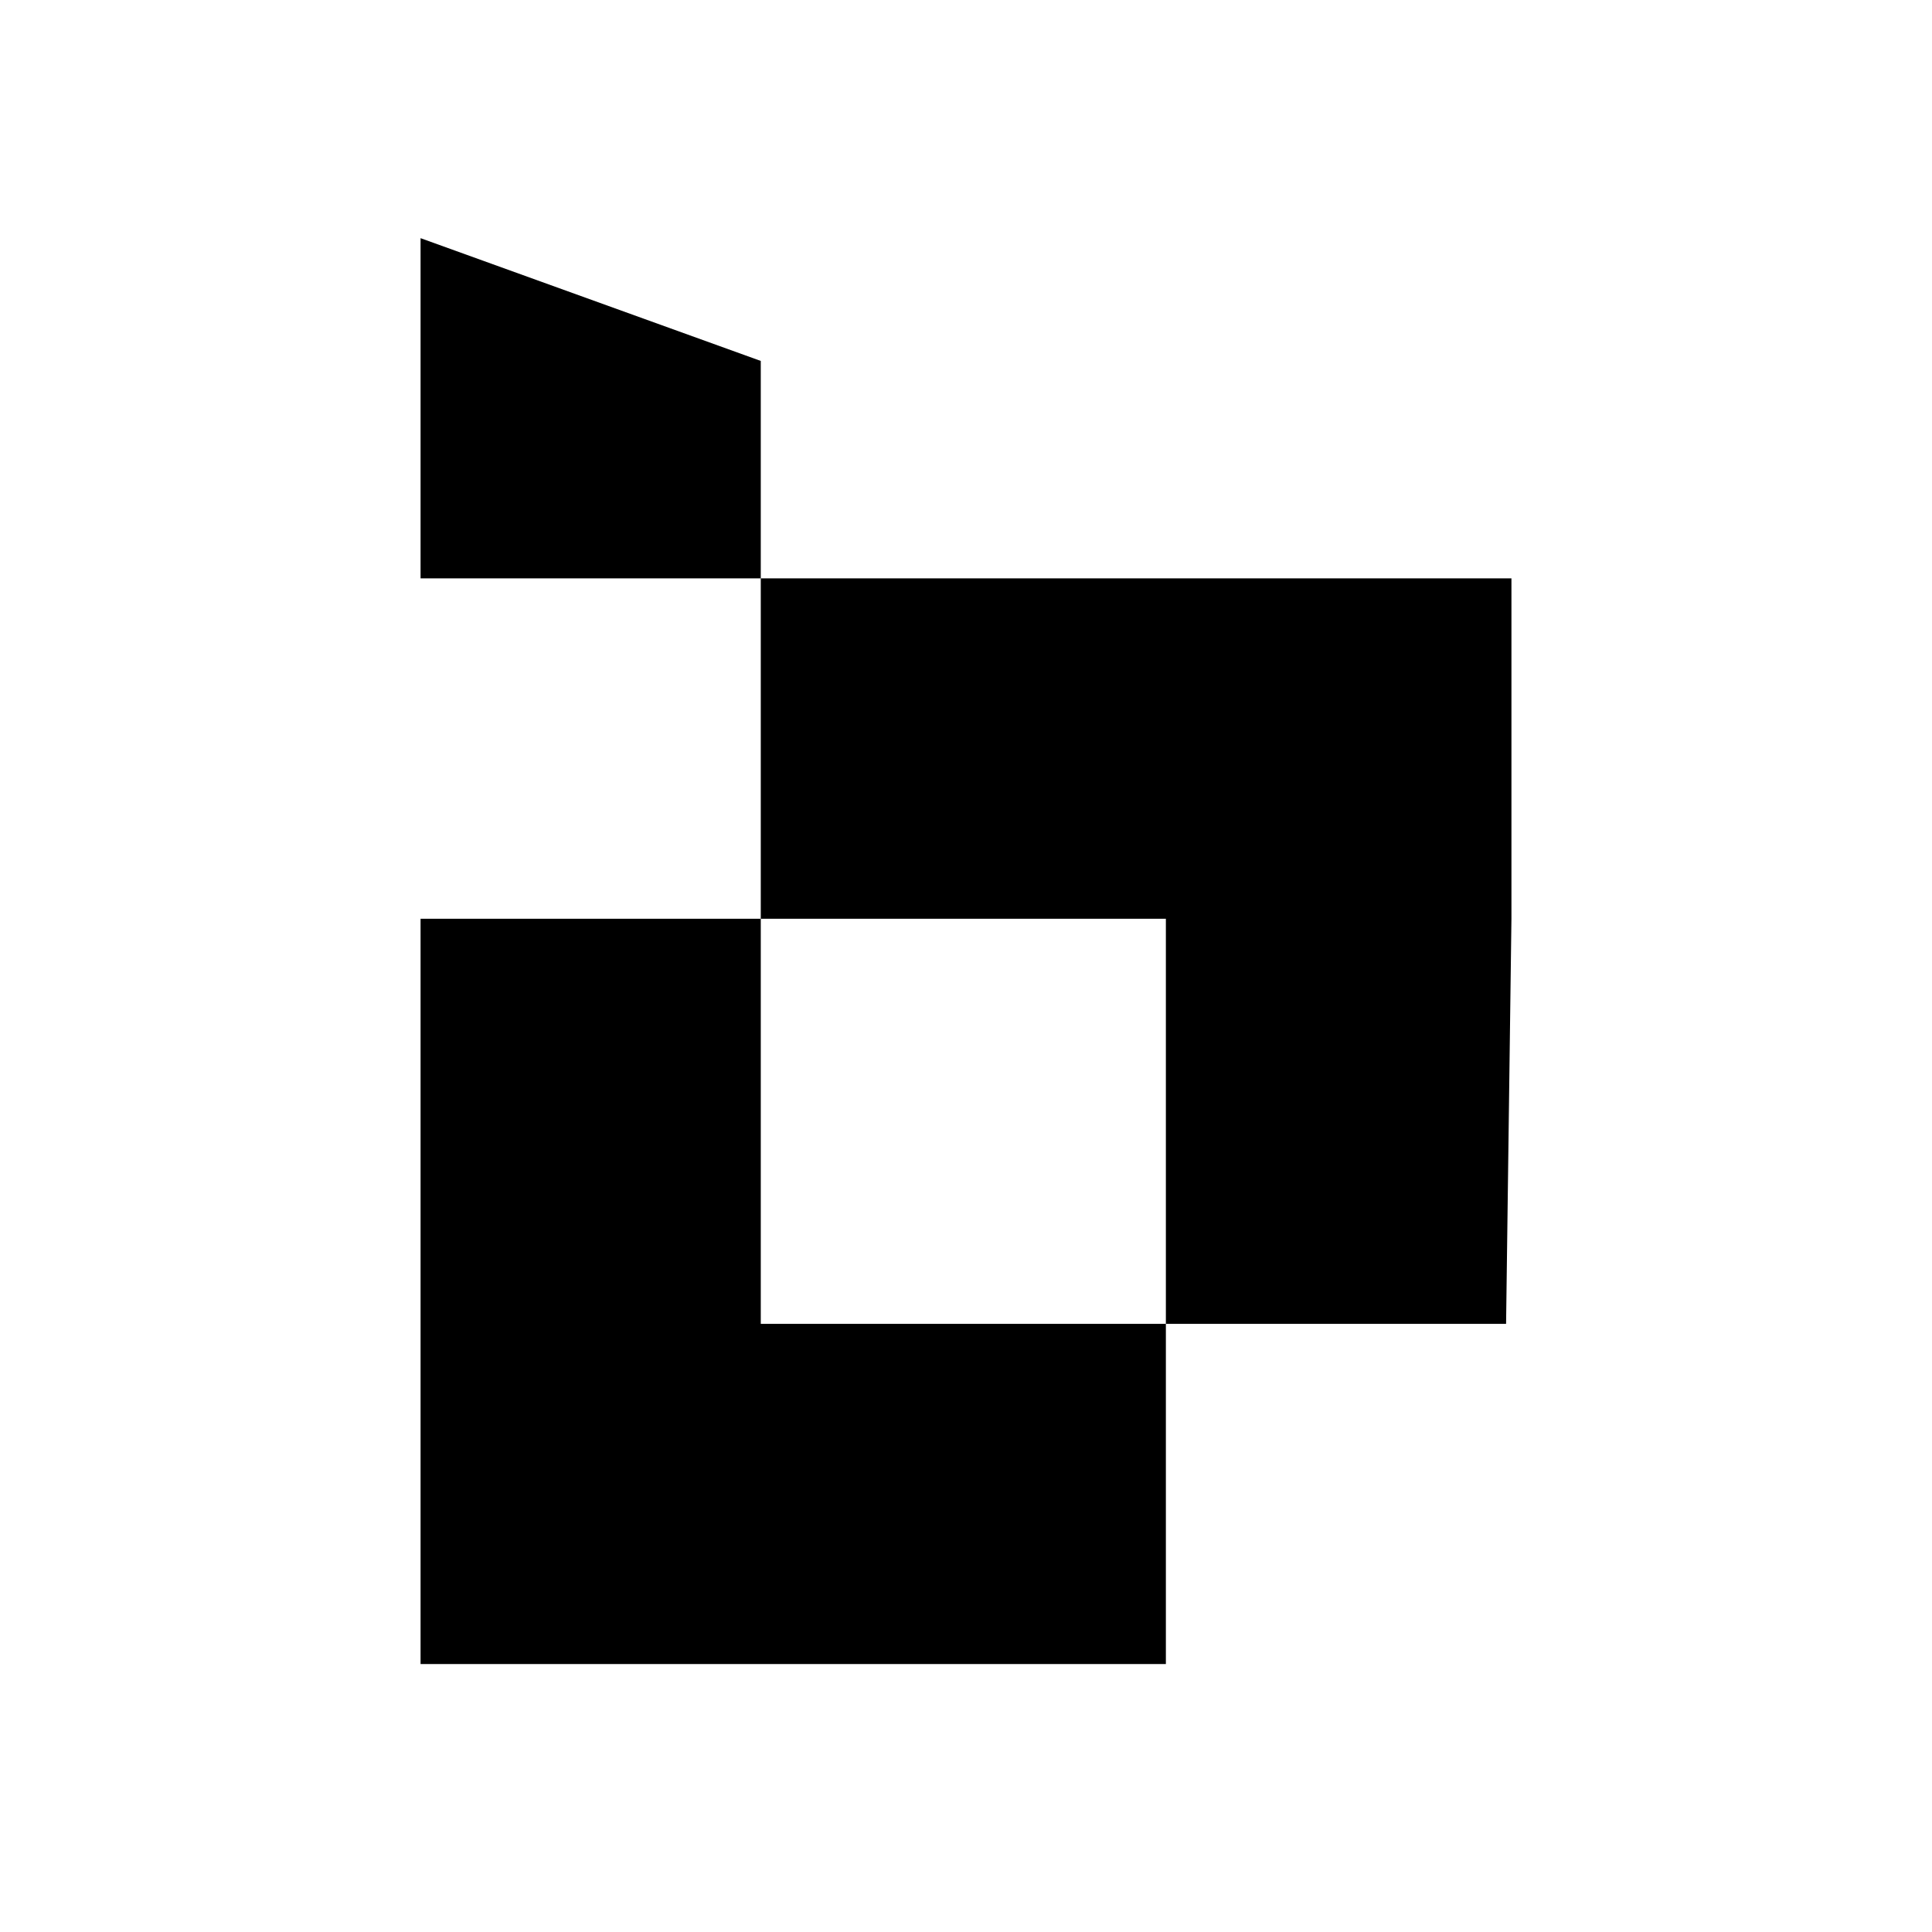 <?xml version="1.0" encoding="UTF-8"?>
<svg id="Layer_1" xmlns="http://www.w3.org/2000/svg" width="220" height="220" viewBox="0 0 220 220">
  <path class="cls-1" d="M86.63,104.62h-38.74v84.87h84.87v-38.74h-46.13v-46.13ZM86.63,65.86v38.76h46.13v46.13h38.74l.61-46.13v-38.76h-85.48ZM47.89,27.12v38.74h38.74v-24.76l-38.74-13.98Z"/>
</svg>